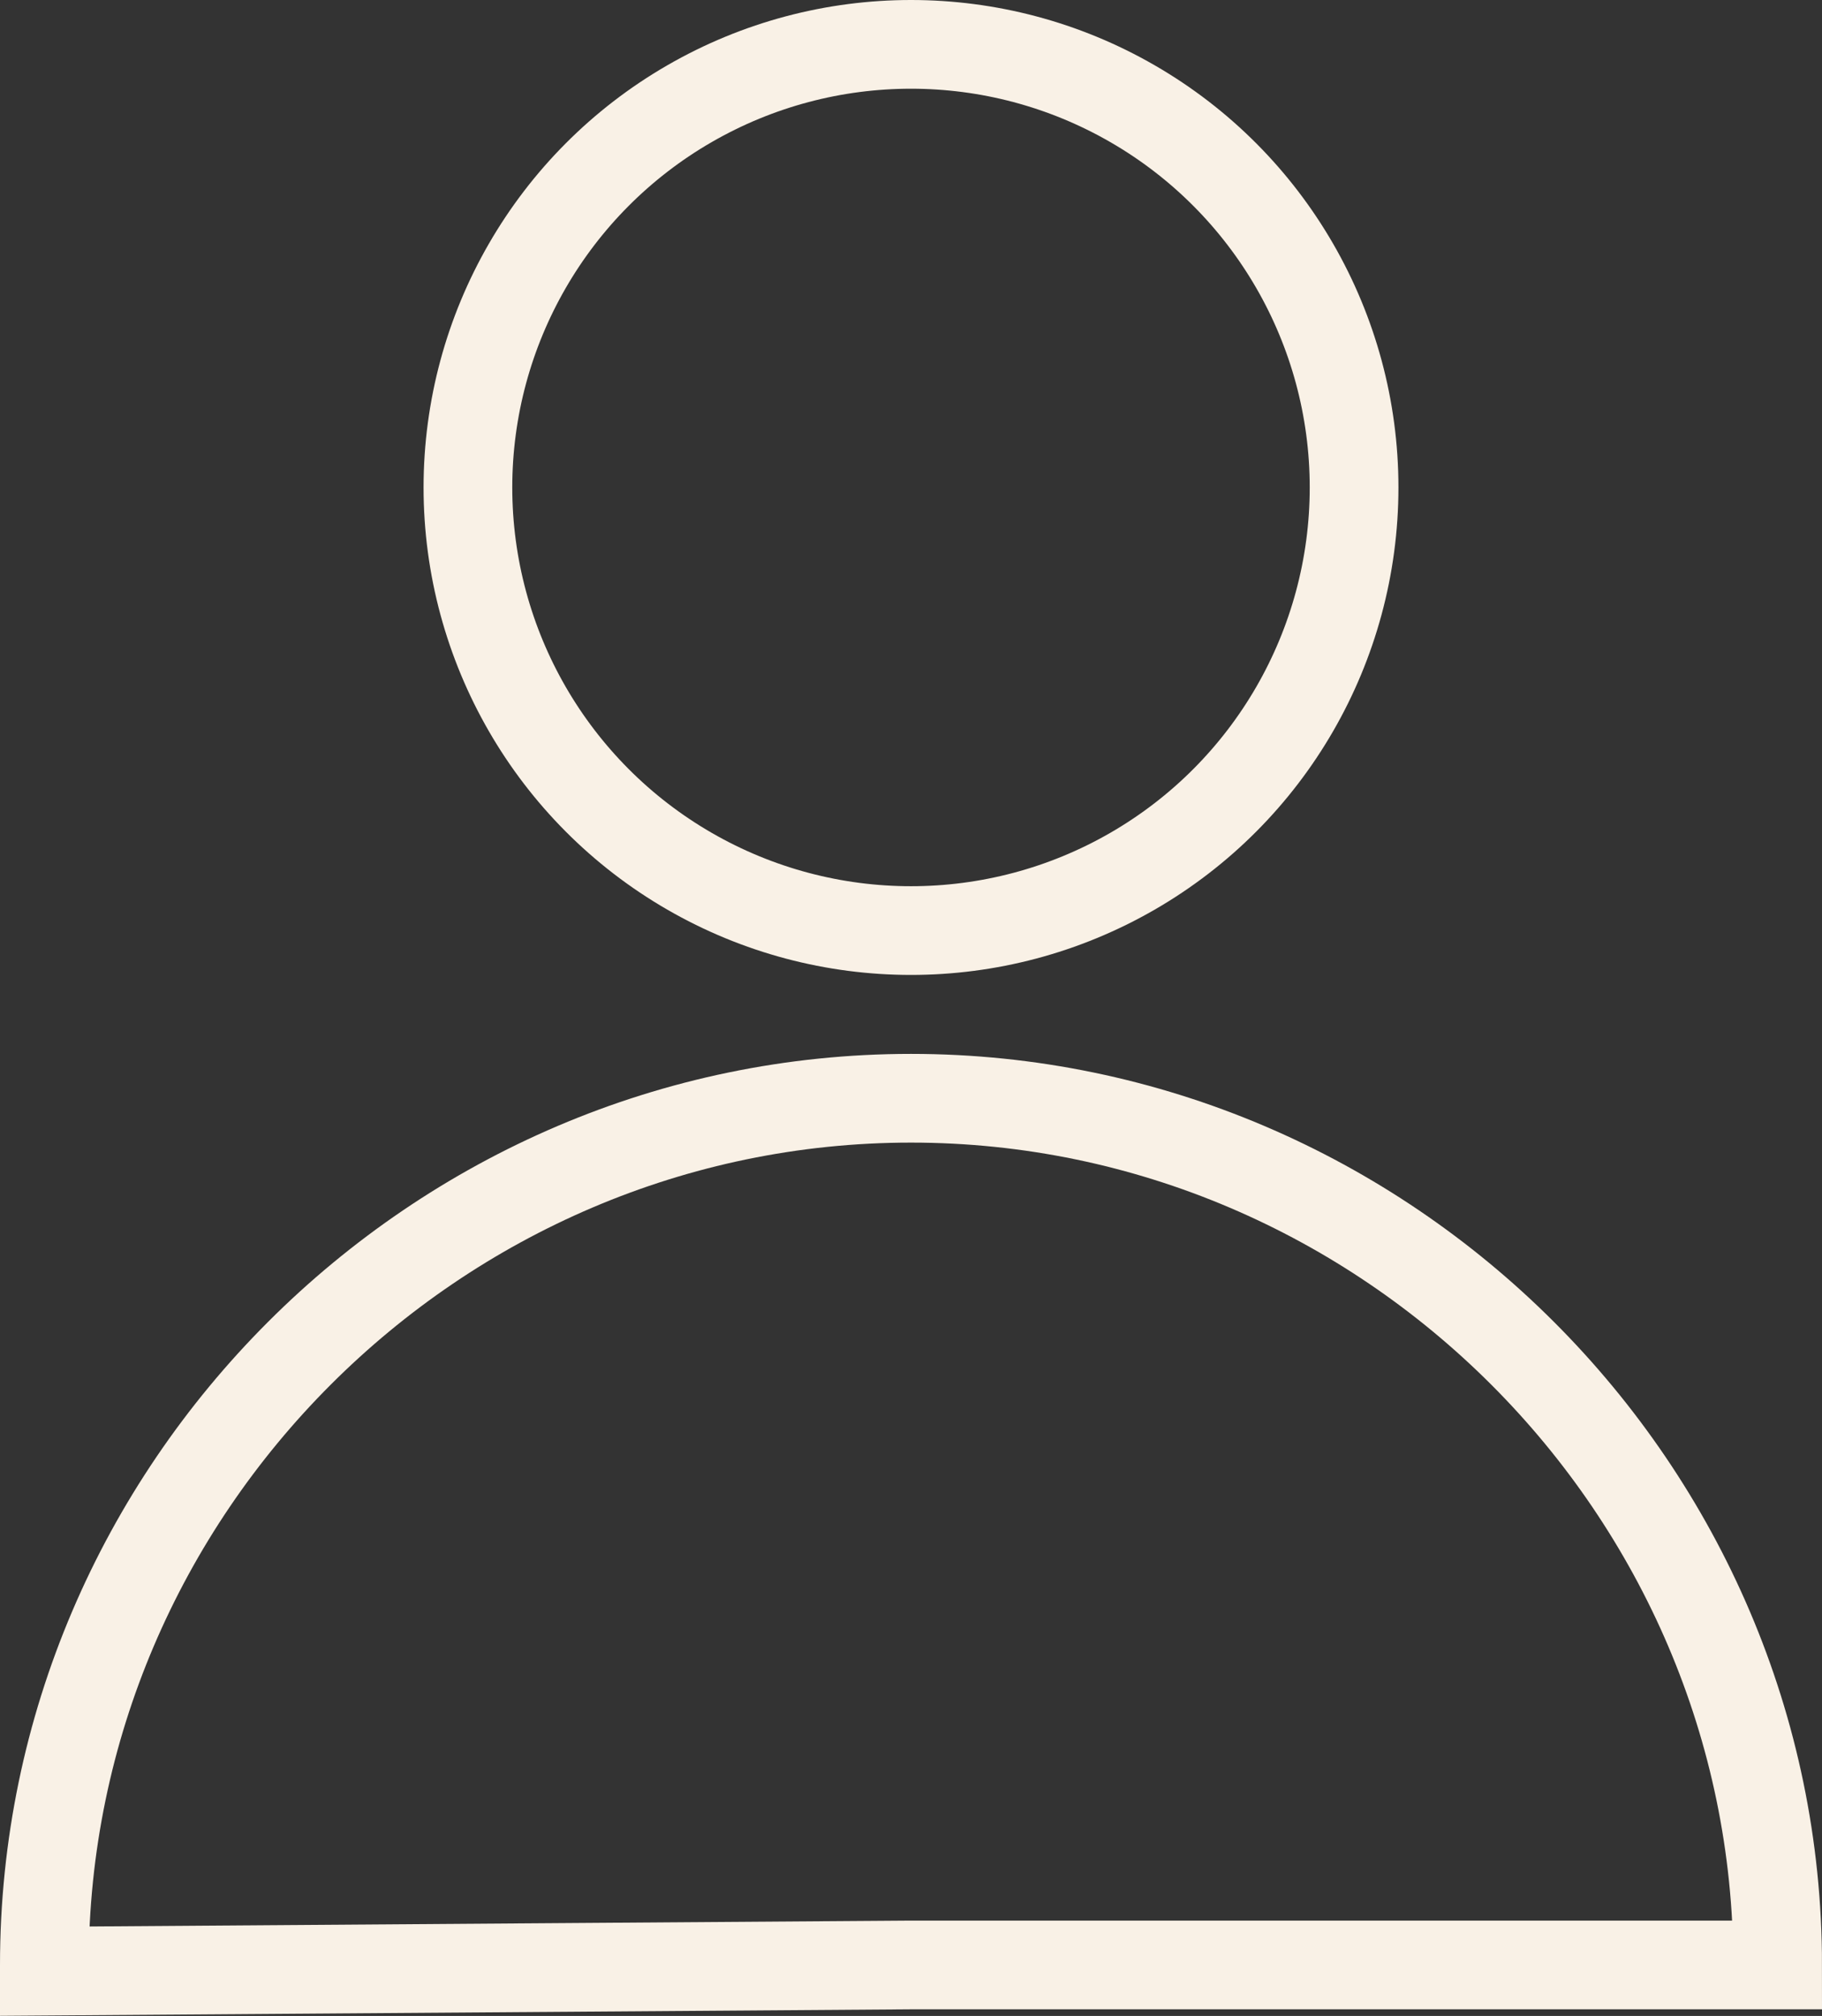 <?xml version="1.0" encoding="UTF-8"?><svg id="Layer_2" xmlns="http://www.w3.org/2000/svg" viewBox="0 0 41.08 45.45"><rect x="0" y="0" width="41.08" height="45.45" fill="#333333" stroke="none"/><defs><style>.cls-1{fill:none;stroke:#f9f1e6;stroke-miterlimit:10;stroke-width:2px;}</style></defs><g id="Layer_1-2"><circle class="cls-1" cx="20.54" cy="10.99" r="9.99"/><path class="cls-1" d="m20.54,44.3l-19.54.14s0-.1,0-.14c0-10.72,8.82-19.54,19.54-19.54s19.54,8.82,19.54,19.54h-19.54Z"/></g></svg>